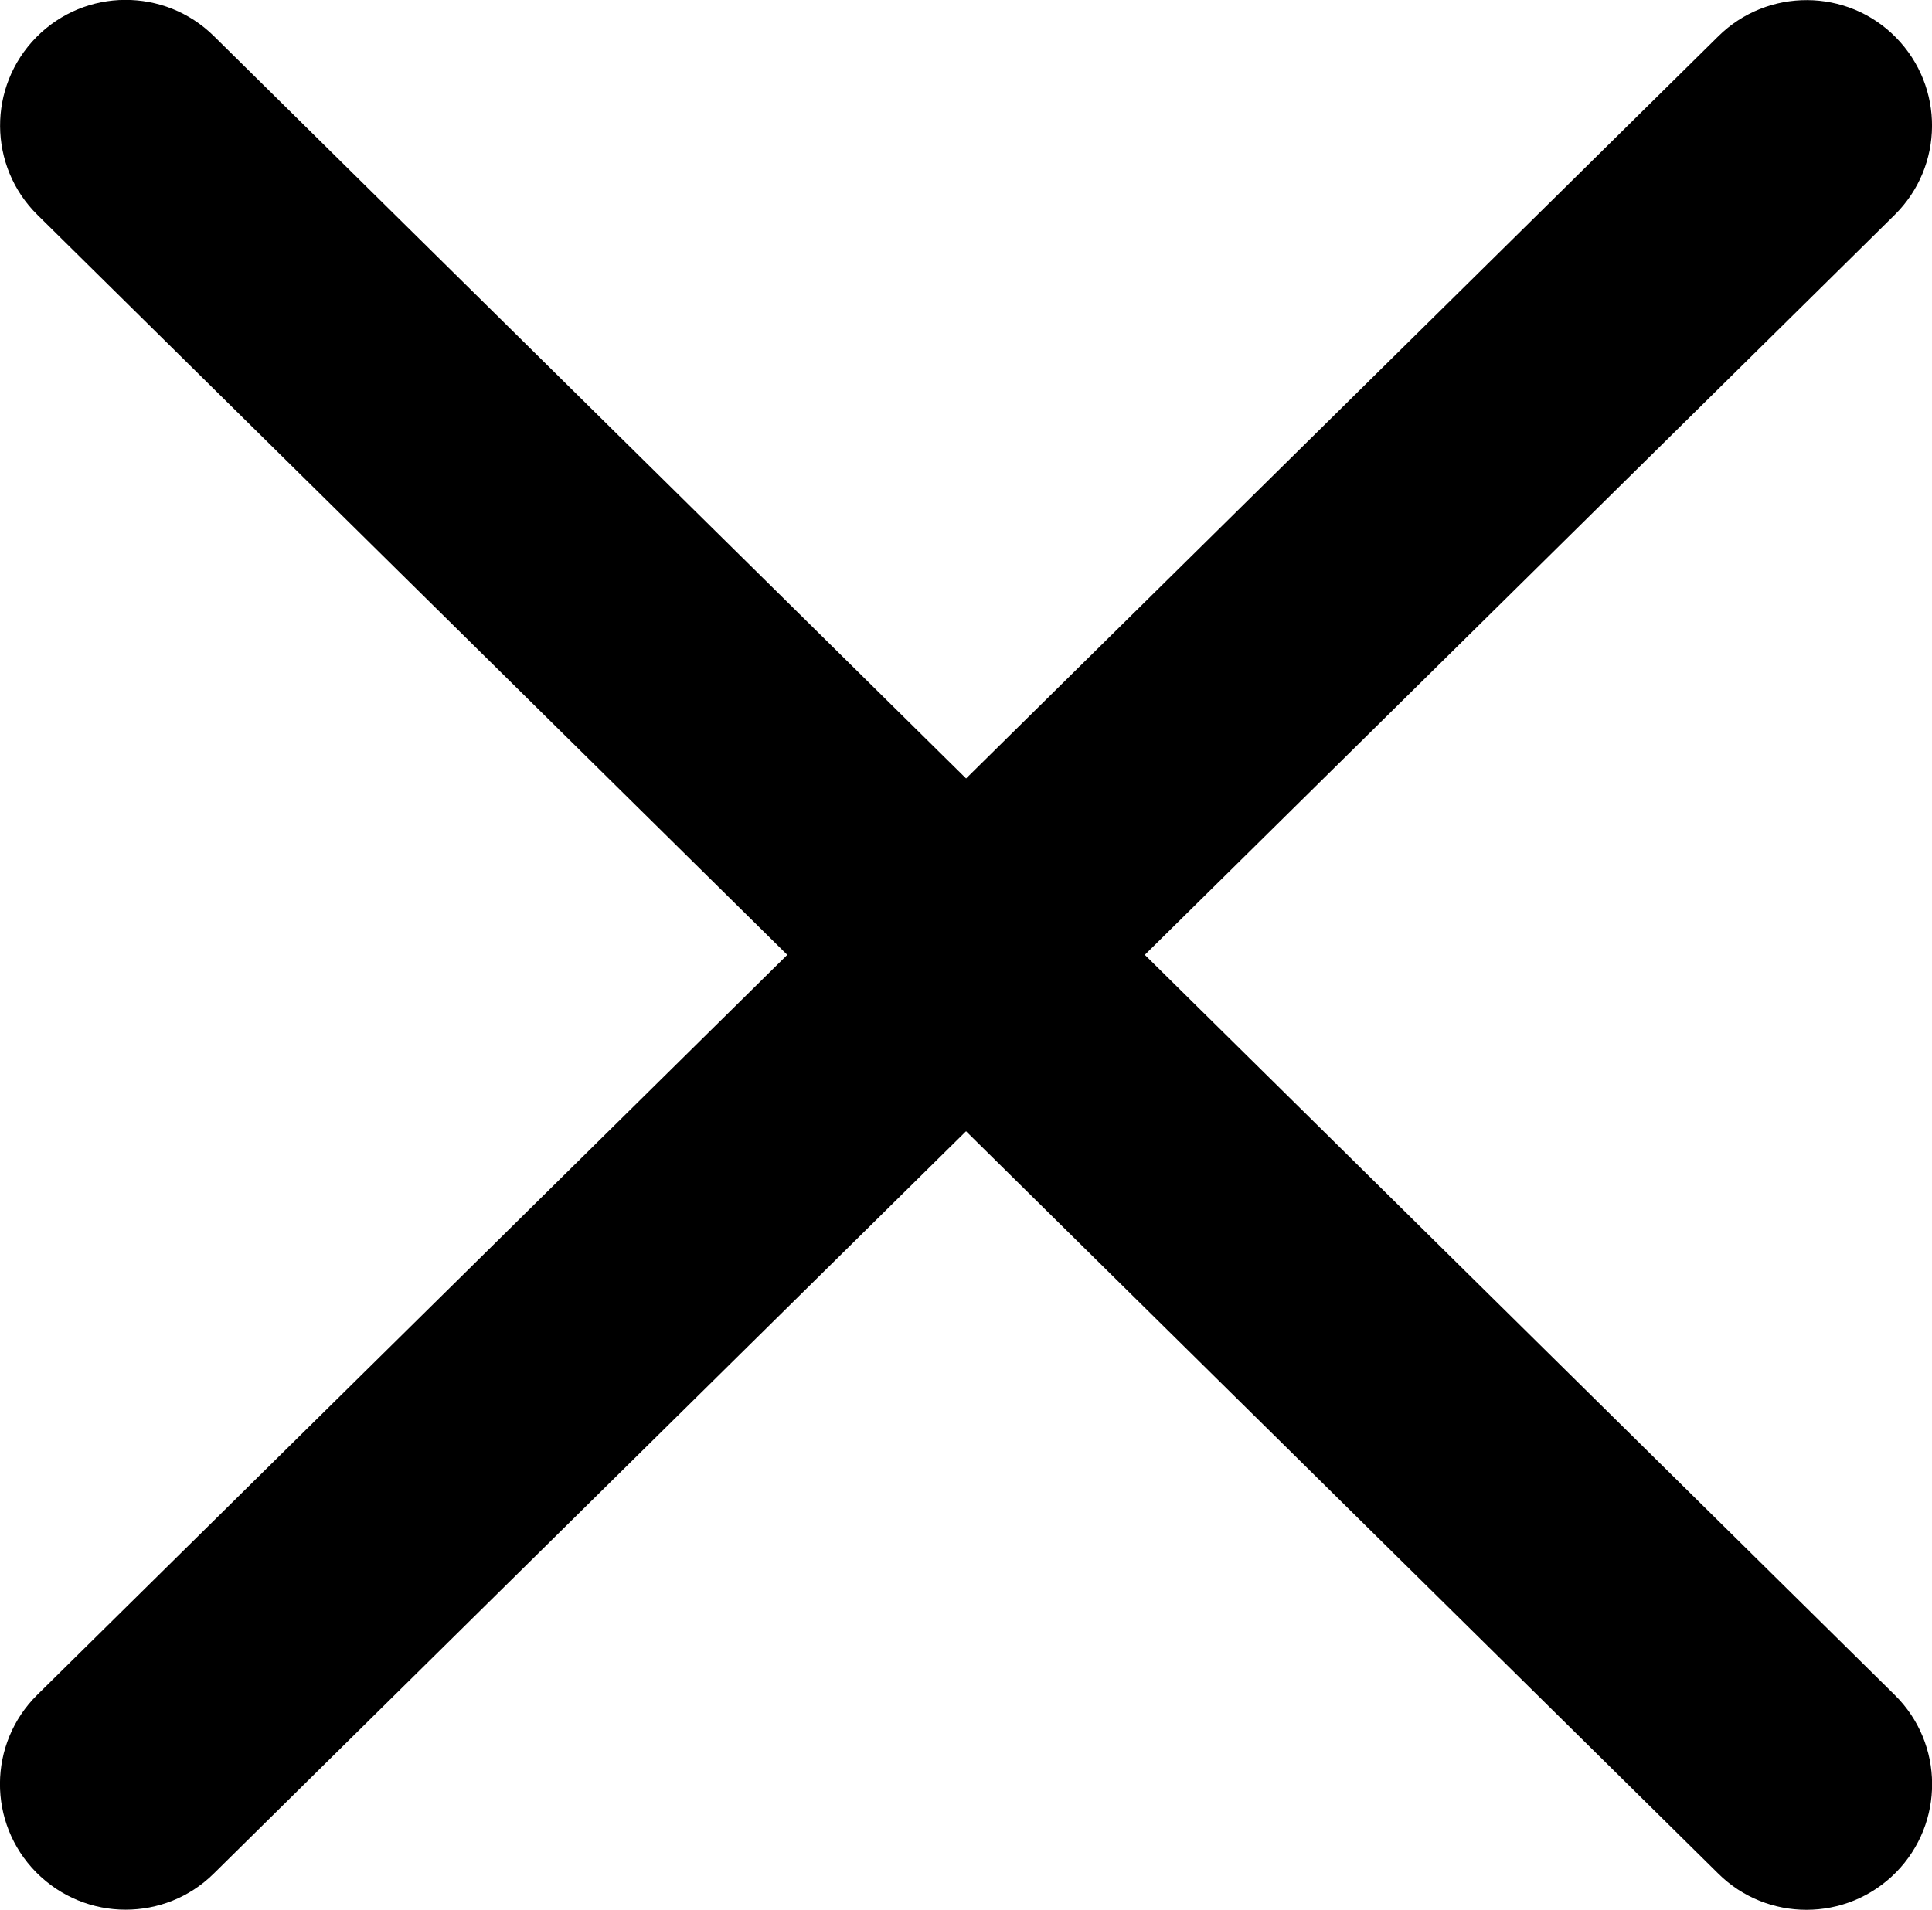 <?xml version="1.0" encoding="utf-8"?>
<!-- Generator: Adobe Illustrator 16.0.0, SVG Export Plug-In . SVG Version: 6.00 Build 0)  -->
<!DOCTYPE svg PUBLIC "-//W3C//DTD SVG 1.1//EN" "http://www.w3.org/Graphics/SVG/1.1/DTD/svg11.dtd">
<svg version="1.1" id="Layer_1" xmlns="http://www.w3.org/2000/svg" xmlns:xlink="http://www.w3.org/1999/xlink" x="0px" y="0px"
	  viewBox="0 0 15.391 15.217" enable-background="new 0 0 15.391 15.217" xml:space="preserve">
<path d="M1,15.216c-0.258,0-0.516-0.1-0.712-0.298c-0.388-0.393-0.384-1.026,0.009-1.414L13.689,0.289
	c0.392-0.387,1.027-0.384,1.414,0.009c0.388,0.394,0.384,1.026-0.01,1.415L1.703,14.928C1.508,15.121,1.254,15.216,1,15.216z"/>
<path d="M14.391,15.217c-0.254,0-0.508-0.096-0.702-0.288L0.298,1.712c-0.393-0.388-0.397-1.021-0.009-1.415
	c0.389-0.394,1.022-0.397,1.415-0.009l13.39,13.217c0.394,0.388,0.397,1.021,0.01,1.414C14.907,15.118,14.649,15.217,14.391,15.217z
	"/>
</svg>
